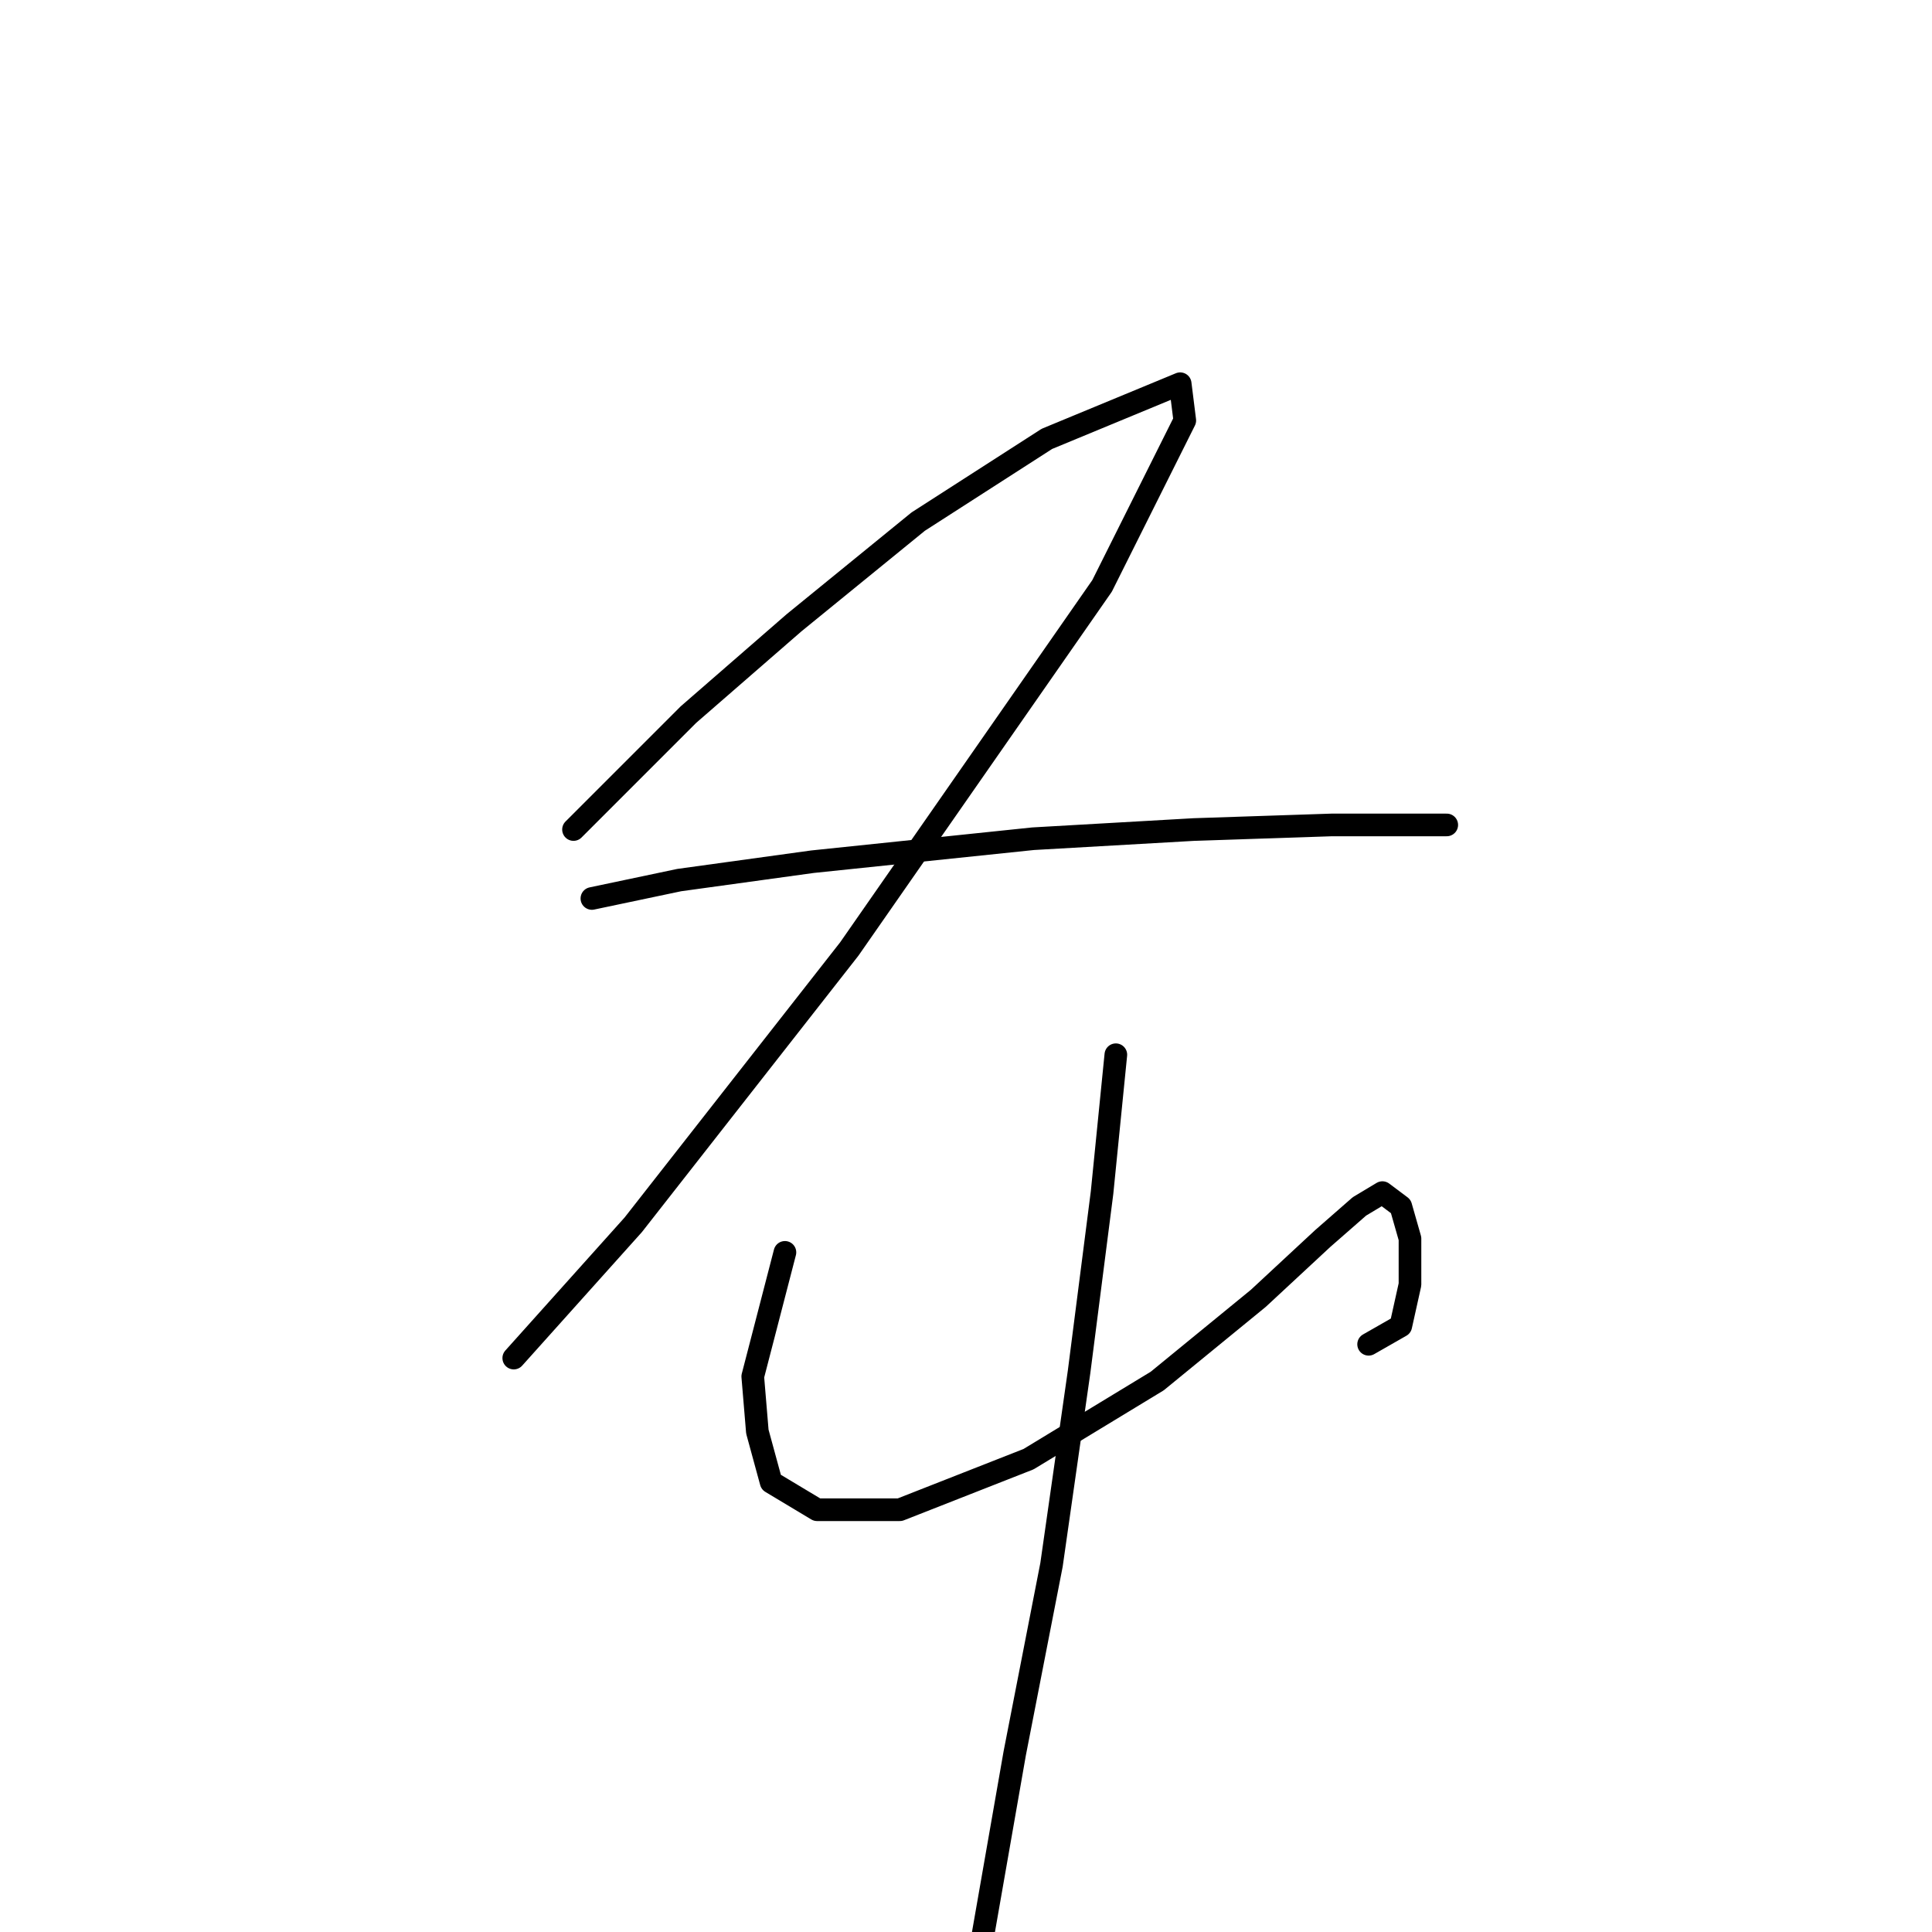 <?xml version="1.0" standalone="no"?>
    <svg width="256" height="256" xmlns="http://www.w3.org/2000/svg" version="1.1">
    <polyline stroke="black" stroke-width="3" stroke-linecap="round" fill="transparent" stroke-linejoin="round" points="75.993 109.917 91.218 94.692 105.225 82.512 121.668 69.114 138.72 58.152 156.381 50.844 156.99 55.716 146.028 77.64 112.533 125.751 83.91 162.291 68.076 179.952 68.076 179.952 " />
        <polyline stroke="black" stroke-width="3" stroke-linecap="round" fill="transparent" stroke-linejoin="round" points="78.429 119.052 90 116.616 107.661 114.18 136.893 111.135 158.208 109.917 176.477 109.308 191.702 109.308 191.702 109.308 " />
        <polyline stroke="black" stroke-width="3" stroke-linecap="round" fill="transparent" stroke-linejoin="round" points="104.007 165.945 99.744 182.388 100.353 189.695 102.18 196.394 108.27 200.048 119.232 200.048 136.284 193.349 153.336 182.996 166.734 172.035 175.26 164.118 180.131 159.855 183.176 158.028 185.612 159.855 186.83 164.118 186.83 170.208 185.612 175.689 181.349 178.125 181.349 178.125 " />
        <polyline stroke="black" stroke-width="3" stroke-linecap="round" fill="transparent" stroke-linejoin="round" points="147.855 139.758 146.028 158.028 142.983 181.779 139.329 207.356 134.457 232.325 130.194 256.685 130.194 256.685 " />
        </svg>